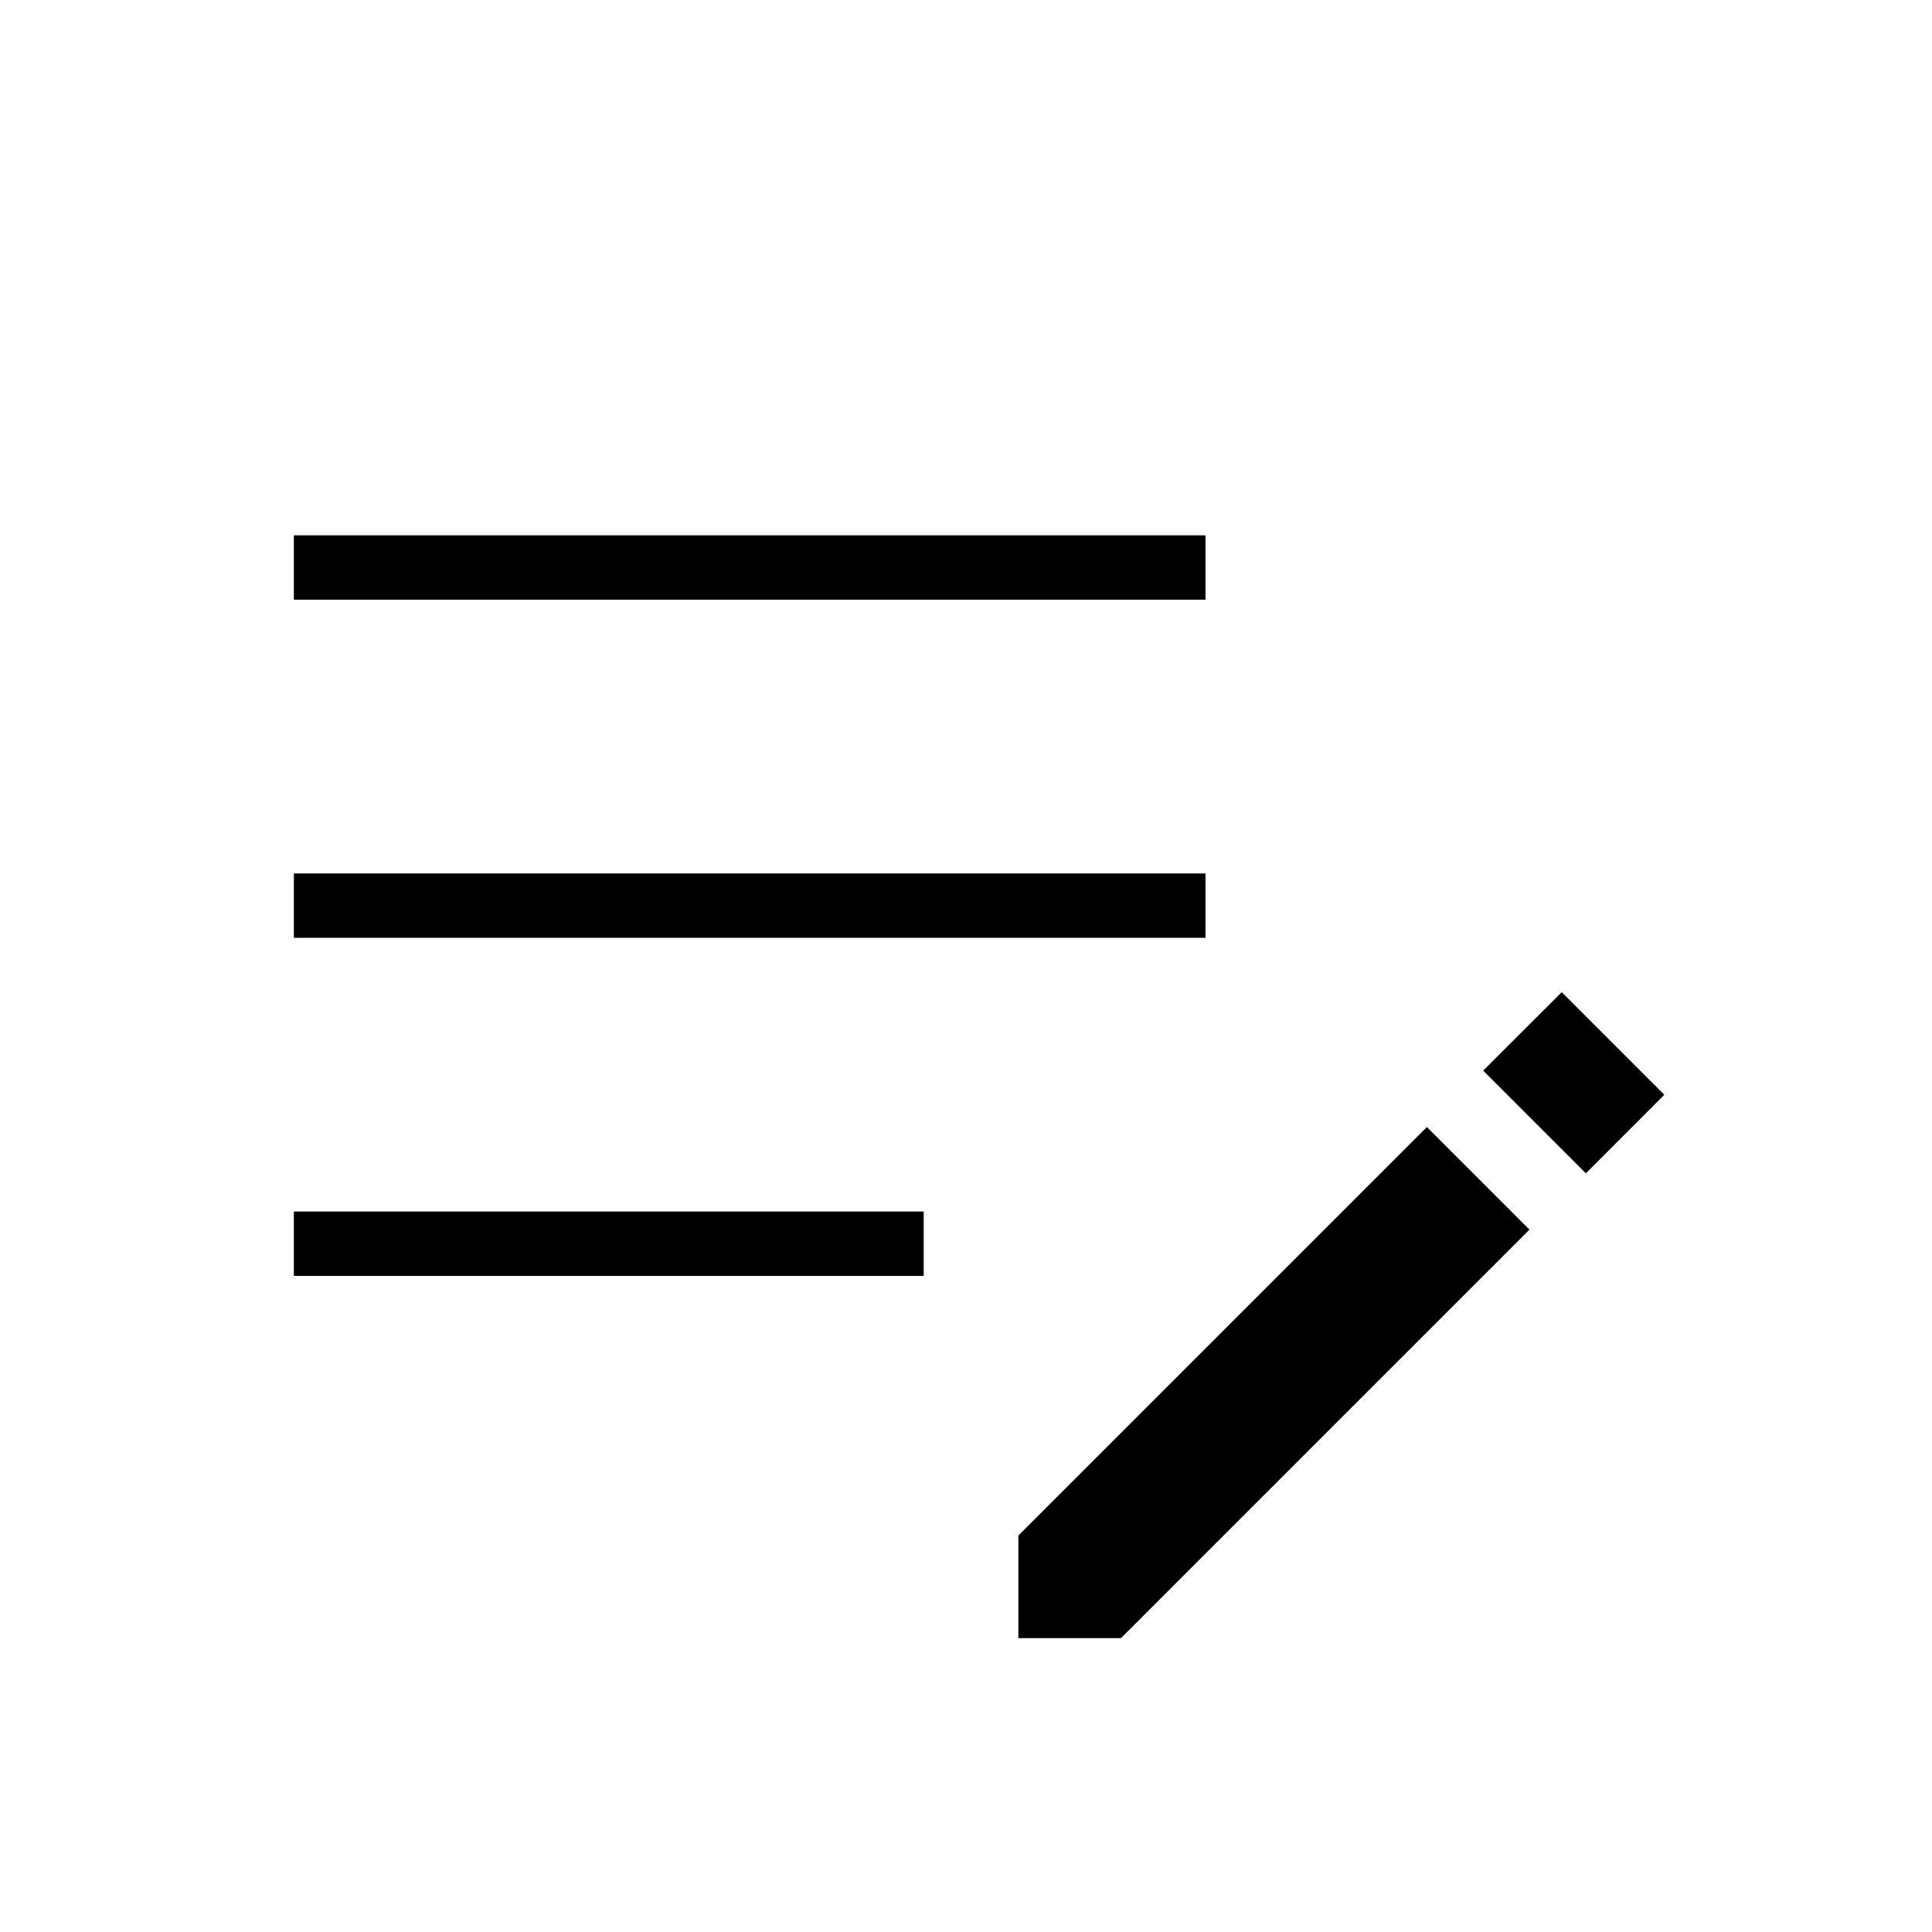 <svg xmlns="http://www.w3.org/2000/svg" height="20" width="20"><path d="m16.417 12.146-1.063-1.063.813-.812 1.062 1.062Zm-5.875 4.812v-1.062l4.229-4.229 1.062 1.062-4.229 4.229Zm-7.5-3.75v-.666h6.52v.666Zm0-3.5v-.666h9.437v.666Zm0-3.5v-.666h9.437v.666Z"/></svg>